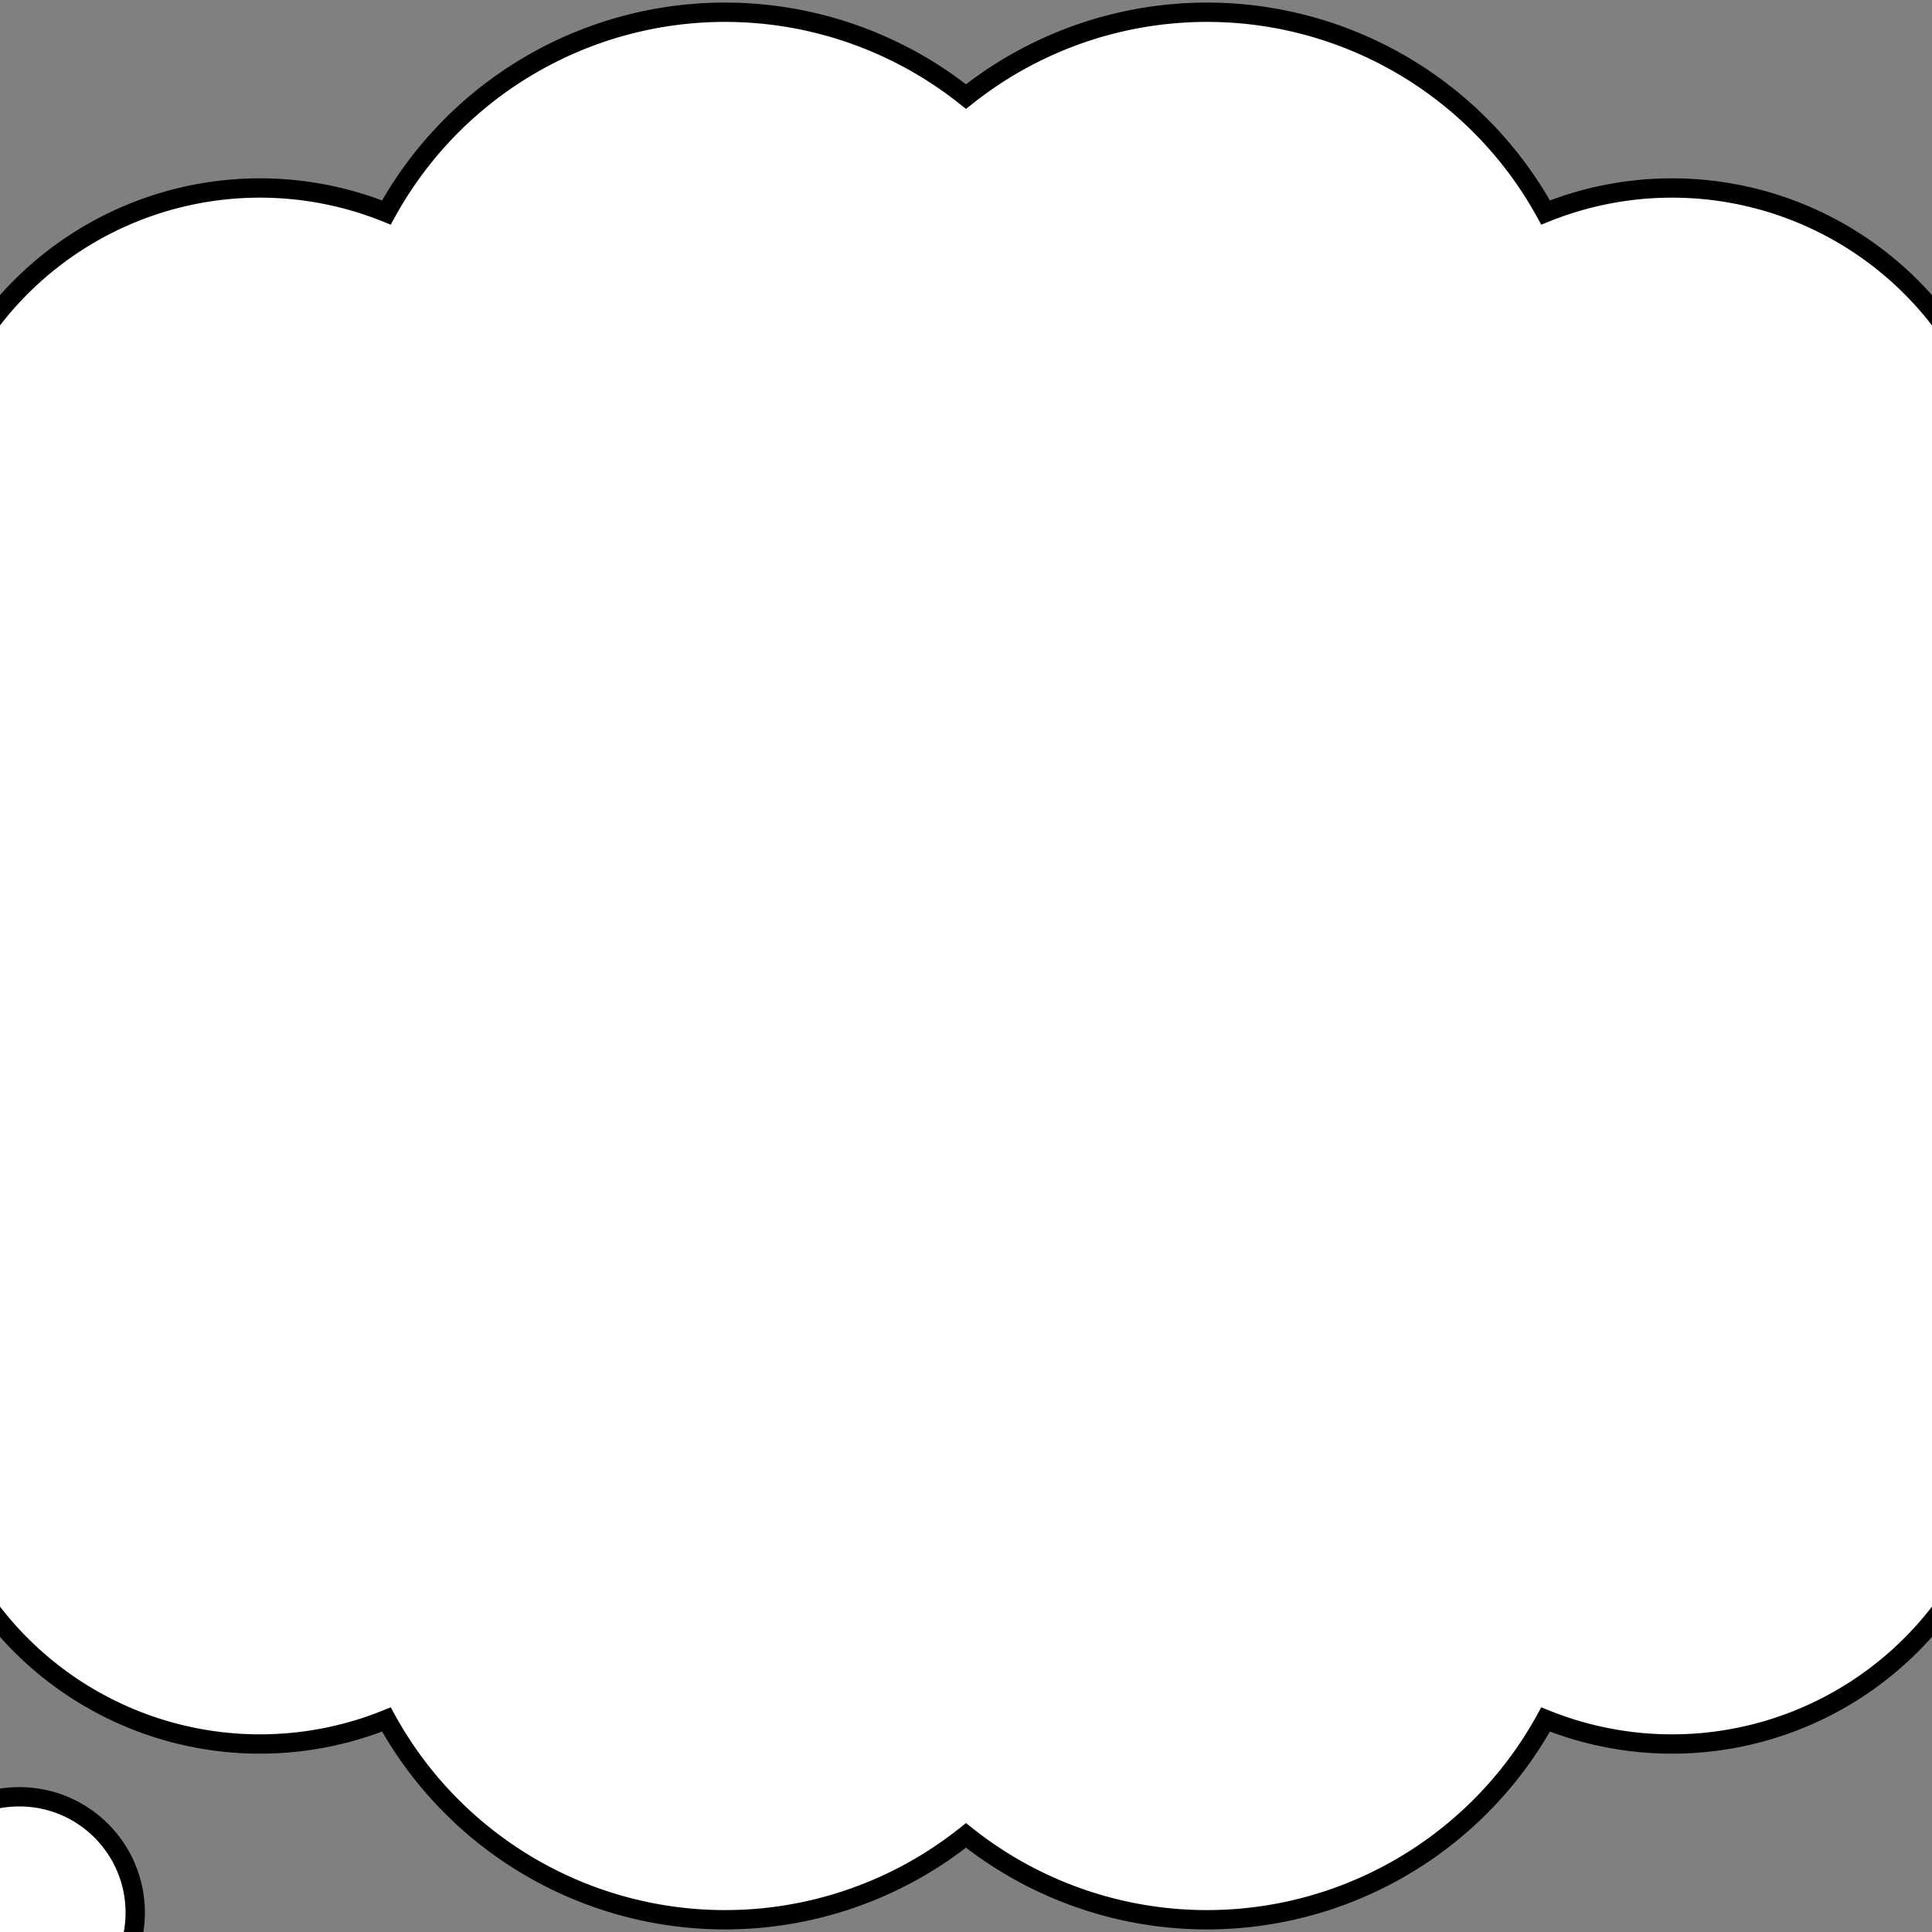 <svg xmlns="http://www.w3.org/2000/svg" viewBox="-50 -50 100 100">
  <rect x="-50" y="-50" width="100" height="100" fill="#808080" stroke="none"/>
  <path
    fill="#ffffff"
    stroke="#000000"
    stroke-width="1"
    d="
      M 0 -45
      A 20 20 0 0 0 -30 -39
      A 17.5 17.5 0 0 0 -54 -24
      A 15 15 0 0 0 -64 0
      A 15 15 0 0 0 -54 24
      A 17.5 17.5 0 0 0 -30 39
      A 20 20 0 0 0 0 45
      A 20 20 0 0 0 30 39
      A 17.5 17.5 0 0 0 54 24
      A 15 15 0 0 0 64 0
      A 15 15 0 0 0 54 -24
      A 17.5 17.5 0 0 0 30 -39
      A 20 20 0 0 0 0 -45
      z
    "
  />
  <circle
    fill="#ffffff"
    stroke="#000000"
    stroke-width="1"
    cx="-49"
    cy="49"
    r="6"
  />
  <circle
    fill="#ffffff"
    stroke="#000000"
    stroke-width="1"
    cx="-58"
    cy="58"
    r="2"
  />
</svg>
